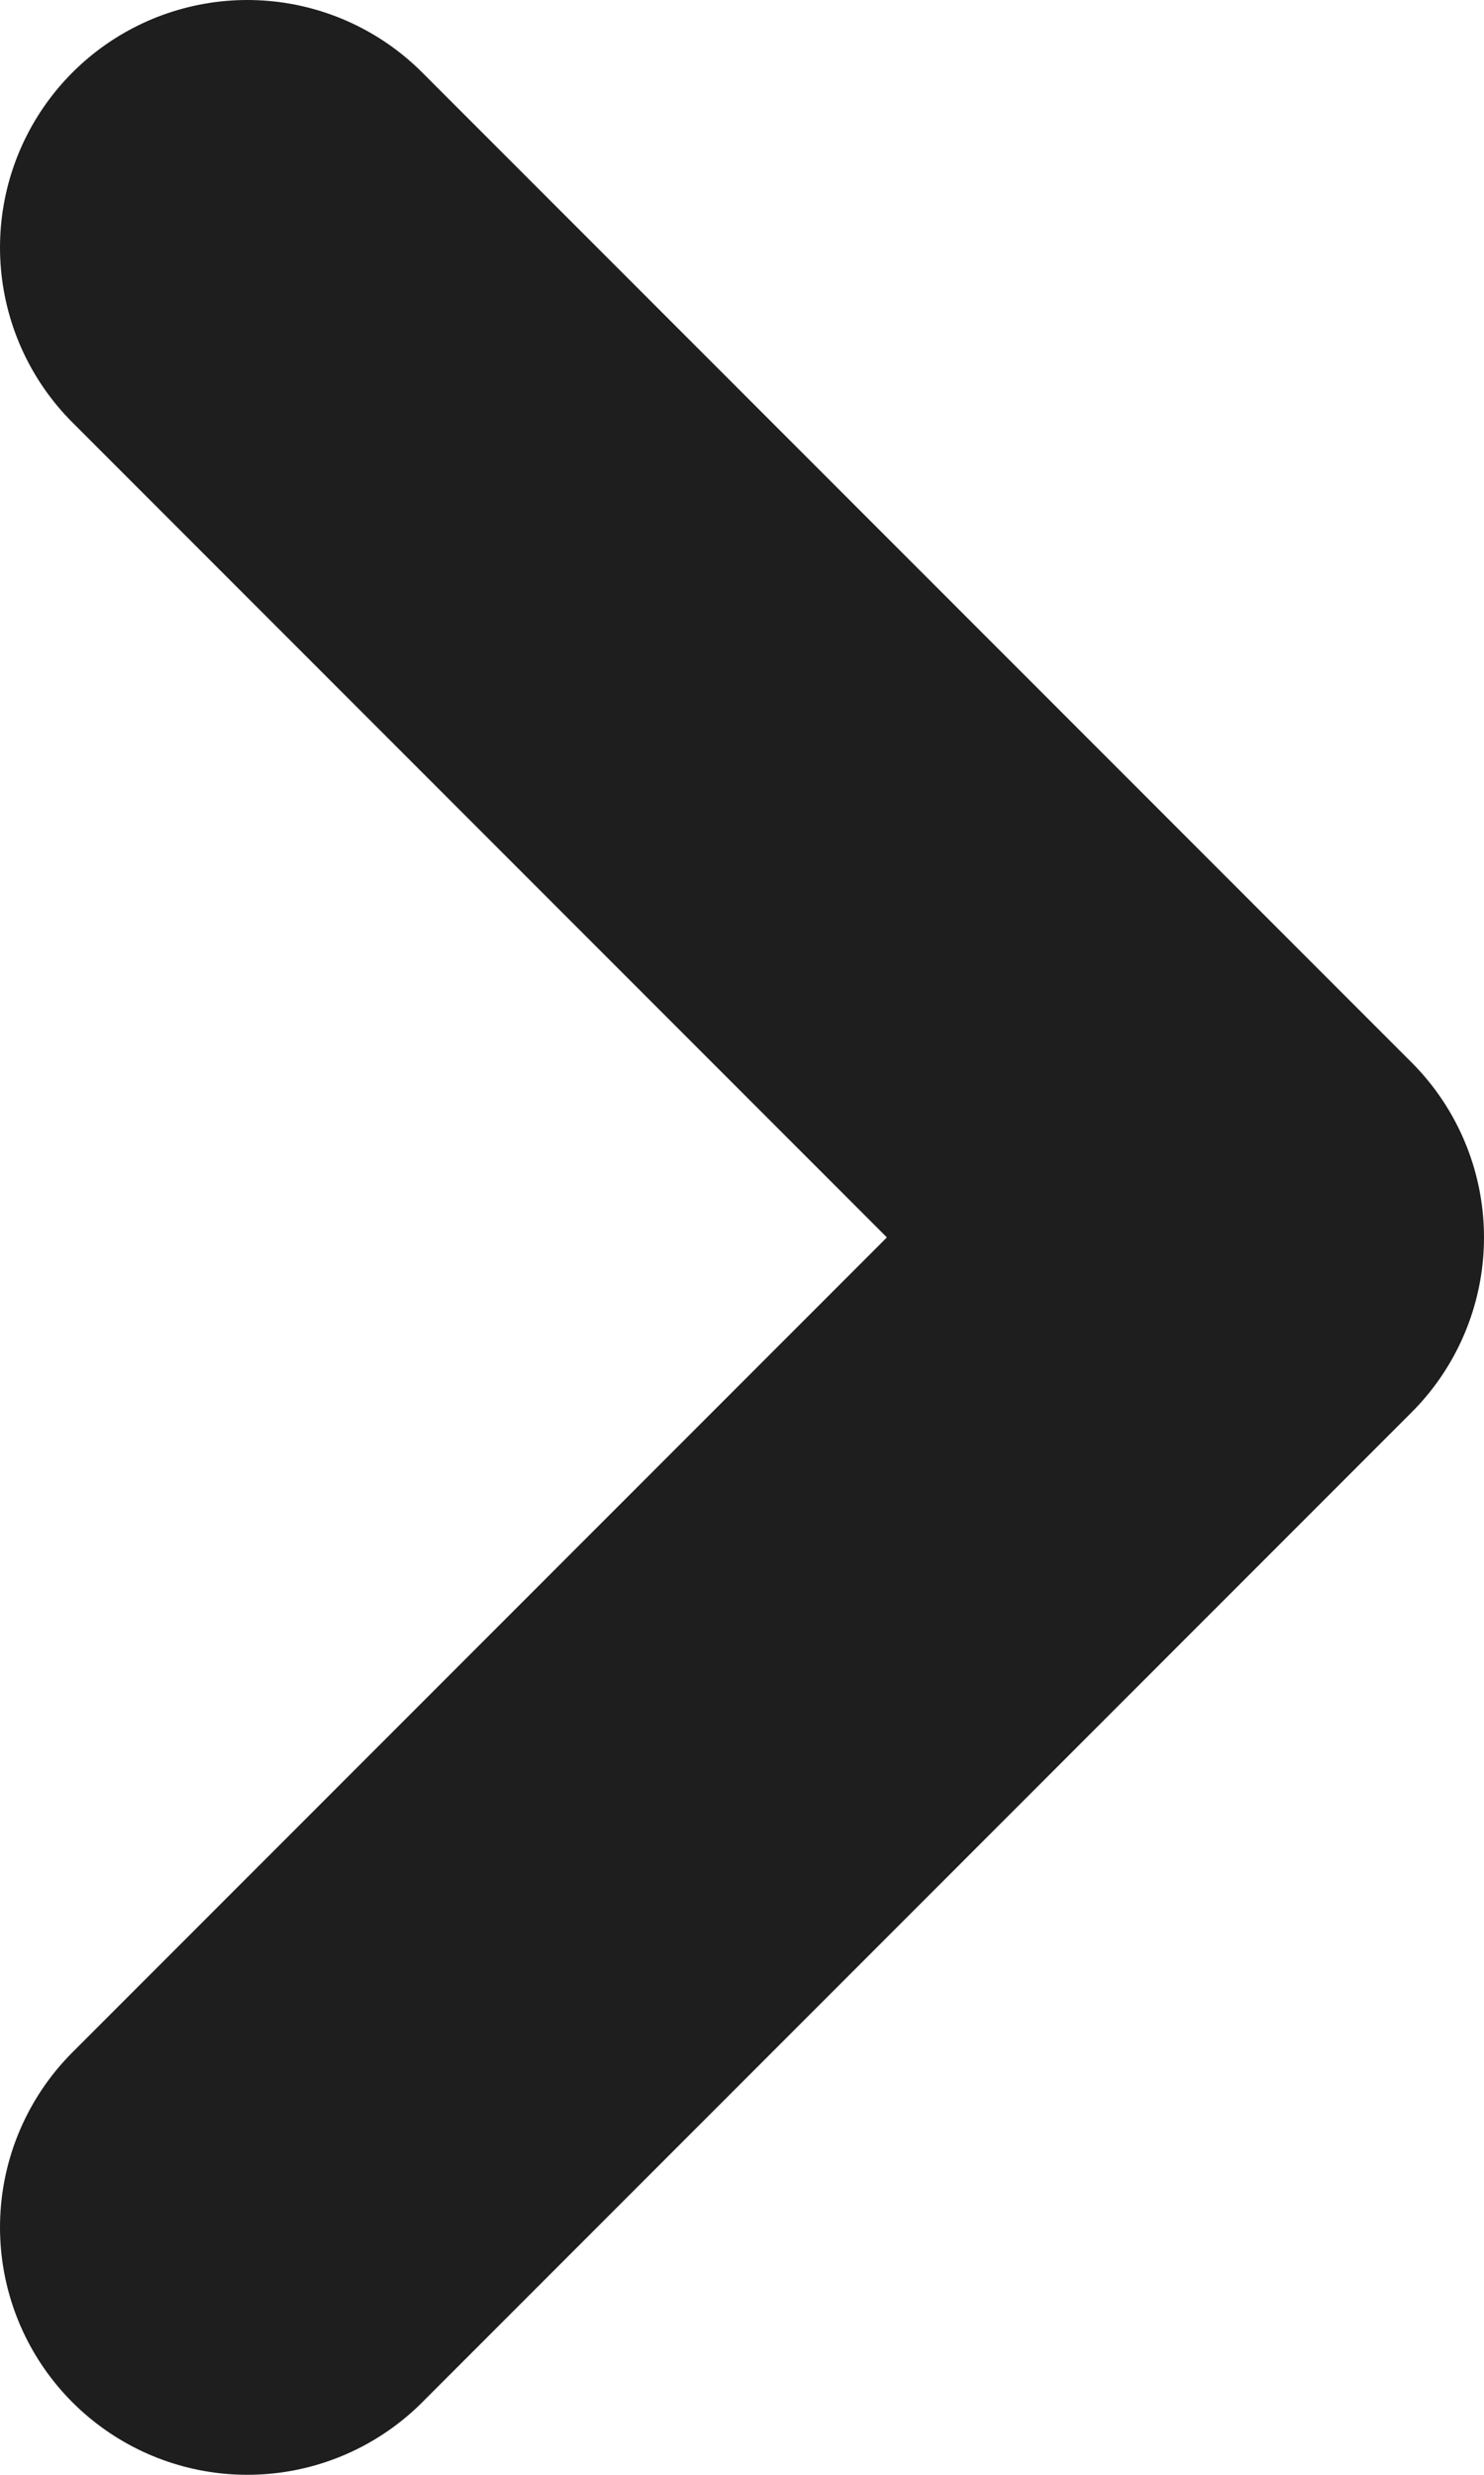 <svg width="12" height="20" viewBox="0 0 12 20" fill="none" xmlns="http://www.w3.org/2000/svg">
<path d="M2 18L10 10L2 2" stroke="#1E1E1E" stroke-width="4" stroke-linecap="round" stroke-linejoin="round"/>
</svg>
